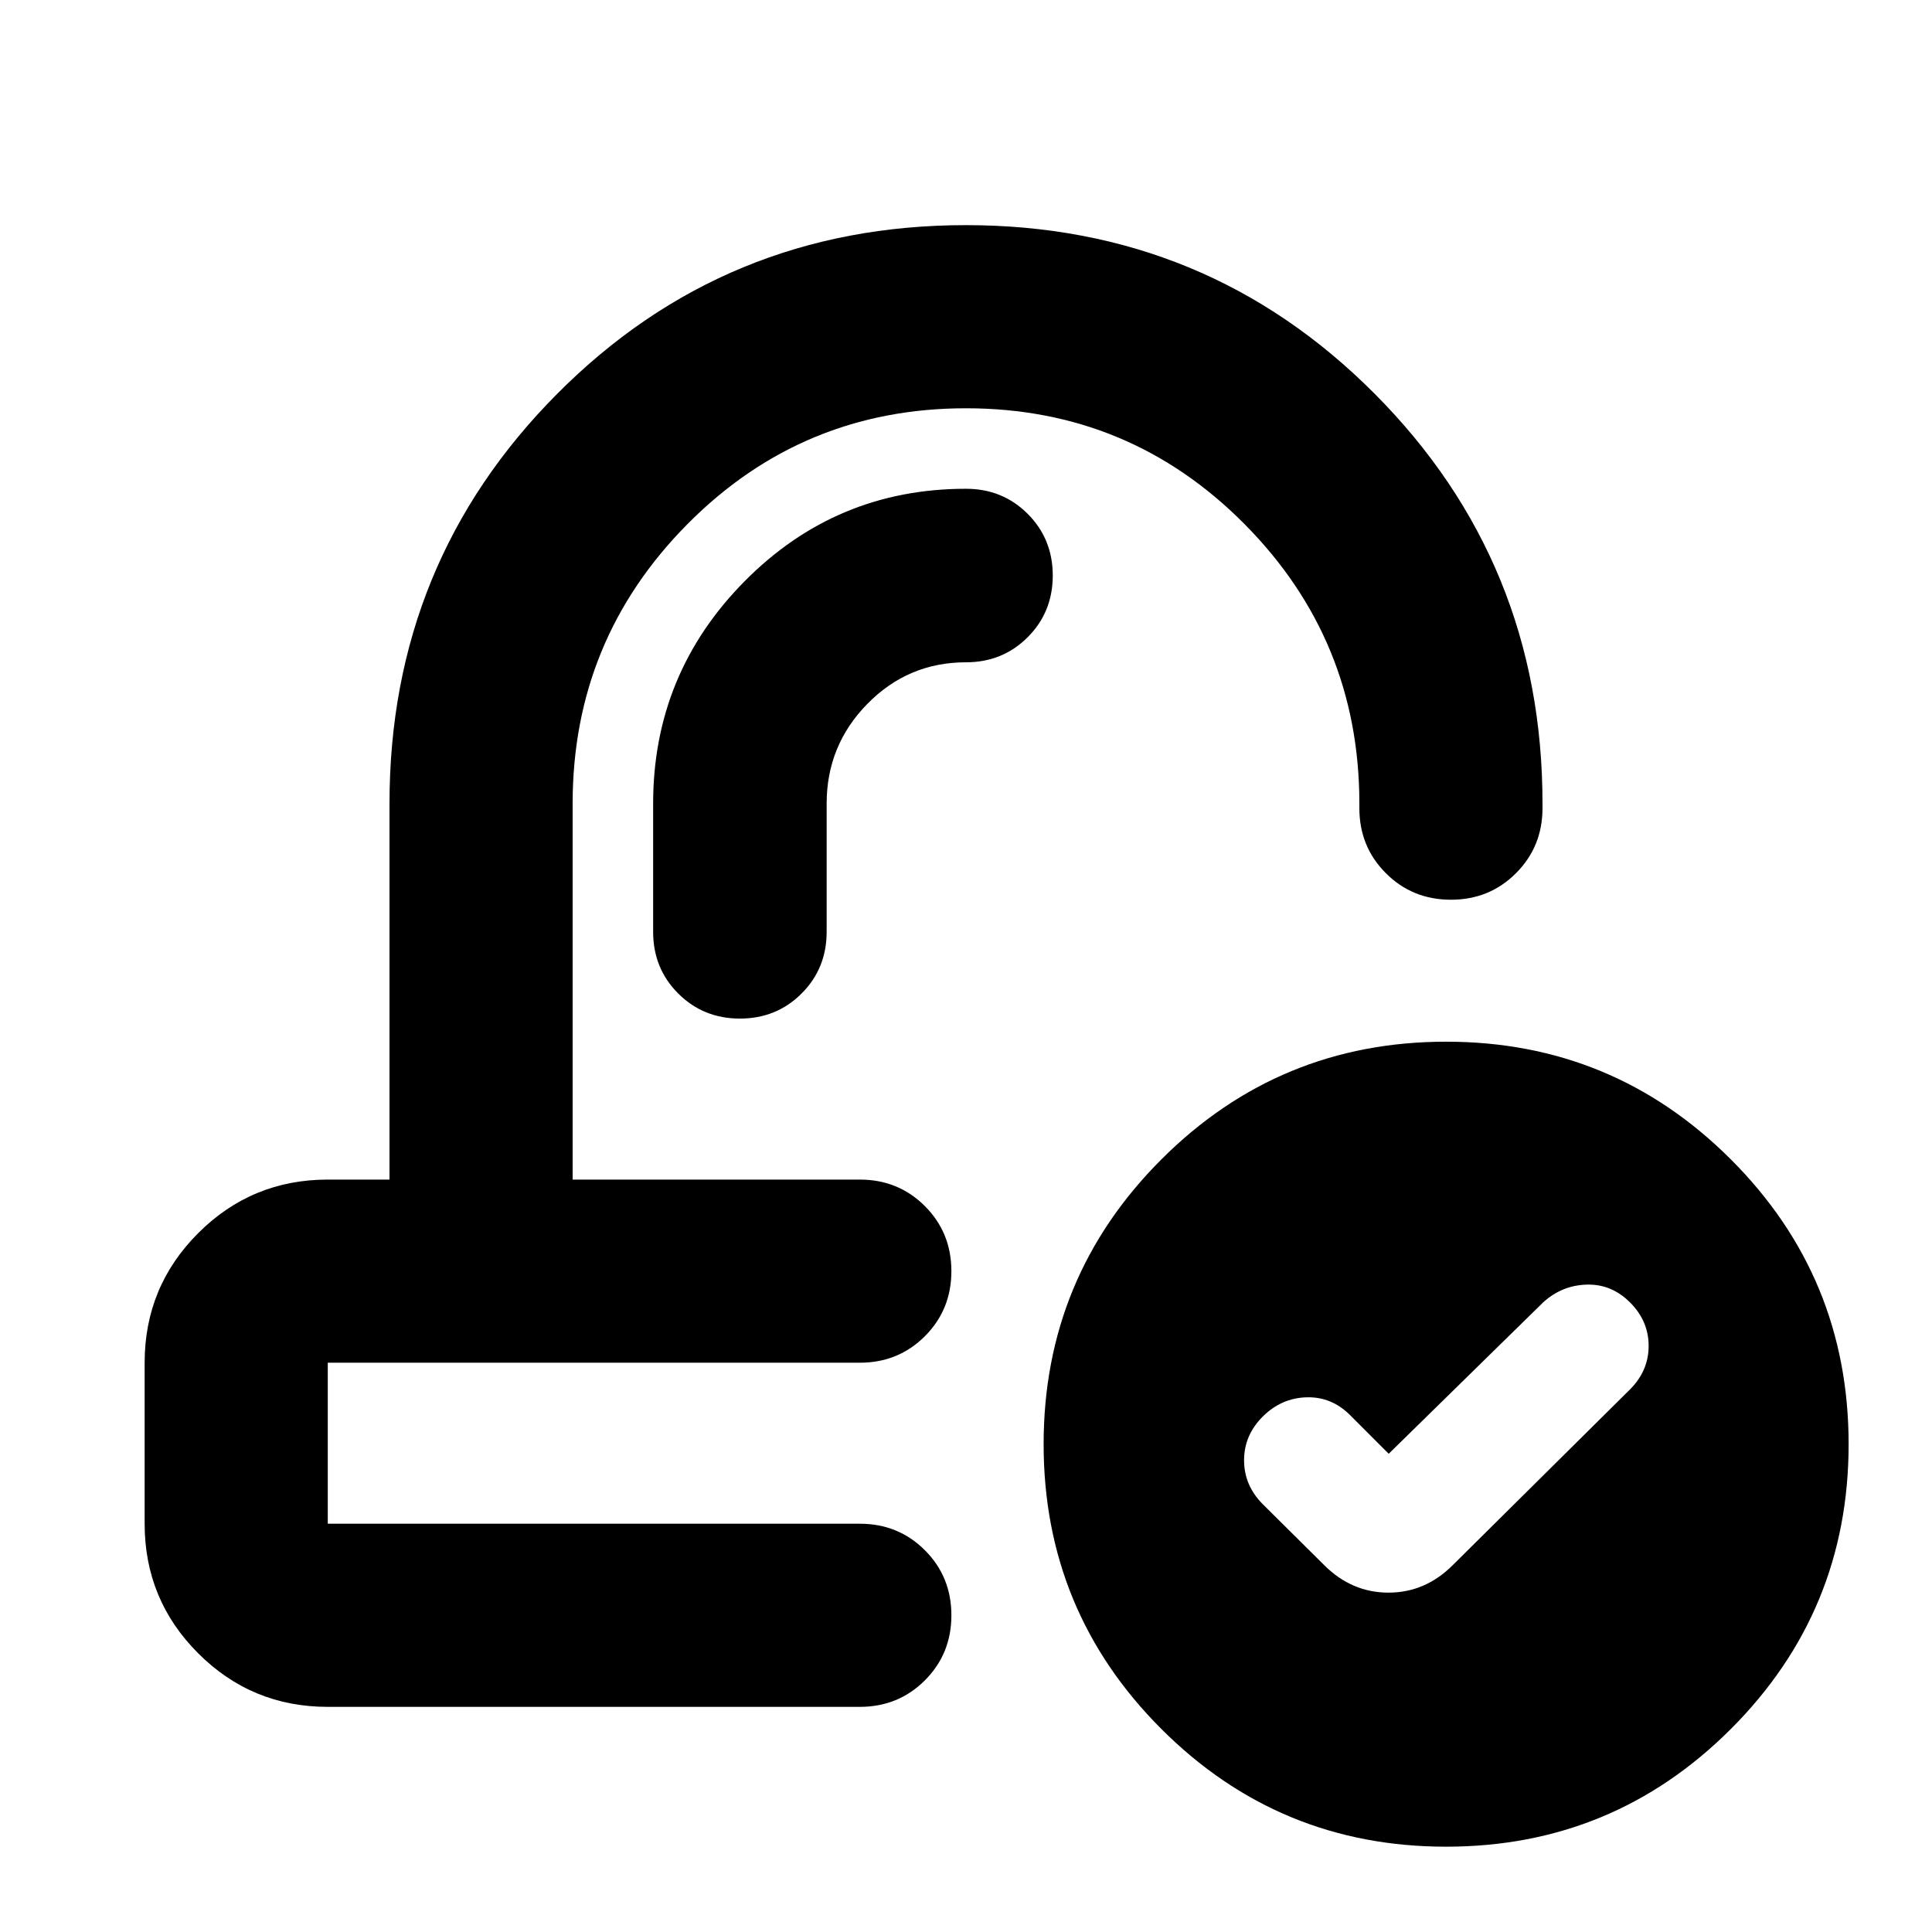 <svg xmlns="http://www.w3.org/2000/svg" height="24" viewBox="0 -960 960 960" width="24"><path d="m690.04-237.63-19.19-19.2q-9.24-9.24-21.72-8.85-12.48.38-21.72 9.61-9.24 9.24-9.24 21.68 0 12.43 9.24 21.76l30.57 30.33q13.69 13.67 31.95 13.67 18.27 0 31.94-13.67l88.09-87.33q9.24-9.26 9.24-21.61t-9.24-21.59q-9.24-9.24-21.6-8.85-12.36.38-21.6 8.85l-76.72 75.2Zm-217.3-136.24Zm-30.94 91Zm-278.93 171q-37.78 0-64.39-26.61t-26.61-64.39v-80q0-37.78 26.61-64.39t64.39-26.61h30.67v-186.85q0-119.87 83.37-203.64 83.36-83.77 203.04-83.77 119.68 0 203.09 83.77 83.42 83.77 83.42 203.64v2.29q0 19.15-13.18 32.32-13.17 13.18-32.32 13.18-19.16 0-32.33-13.18-13.17-13.17-13.17-32.32v-2.29q0-81.32-57.07-138.87-57.06-57.54-138.39-57.54-81.33 0-138.39 57.54-57.07 57.55-57.07 138.87v186.85h142.7q19.15 0 32.33 13.17 13.17 13.18 13.17 32.33t-13.17 32.33q-13.18 13.17-32.33 13.17H162.87v80h264.37q19.15 0 32.33 13.17 13.17 13.18 13.17 32.33t-13.17 32.33q-13.18 13.17-32.33 13.17H162.87Zm555.7 69.48q-83 0-141.5-58.5t-58.5-141.5q0-83 58.5-141.5t141.5-58.5q83 0 141.5 58.5t58.5 141.5q0 83-58.5 141.5t-141.5 58.5ZM410.76-560.72q0-28.95 20.27-49.57T480-630.91q18.2 0 30.65-12.46 12.46-12.46 12.46-30.65 0-18.2-12.46-30.65-12.45-12.46-30.65-12.46-64.57 0-110.01 45.95-45.45 45.94-45.45 110.46v63.74q0 18.2 12.46 30.65 12.46 12.46 30.65 12.46 18.2 0 30.65-12.46 12.46-12.45 12.46-30.65v-63.74Z"/></svg>